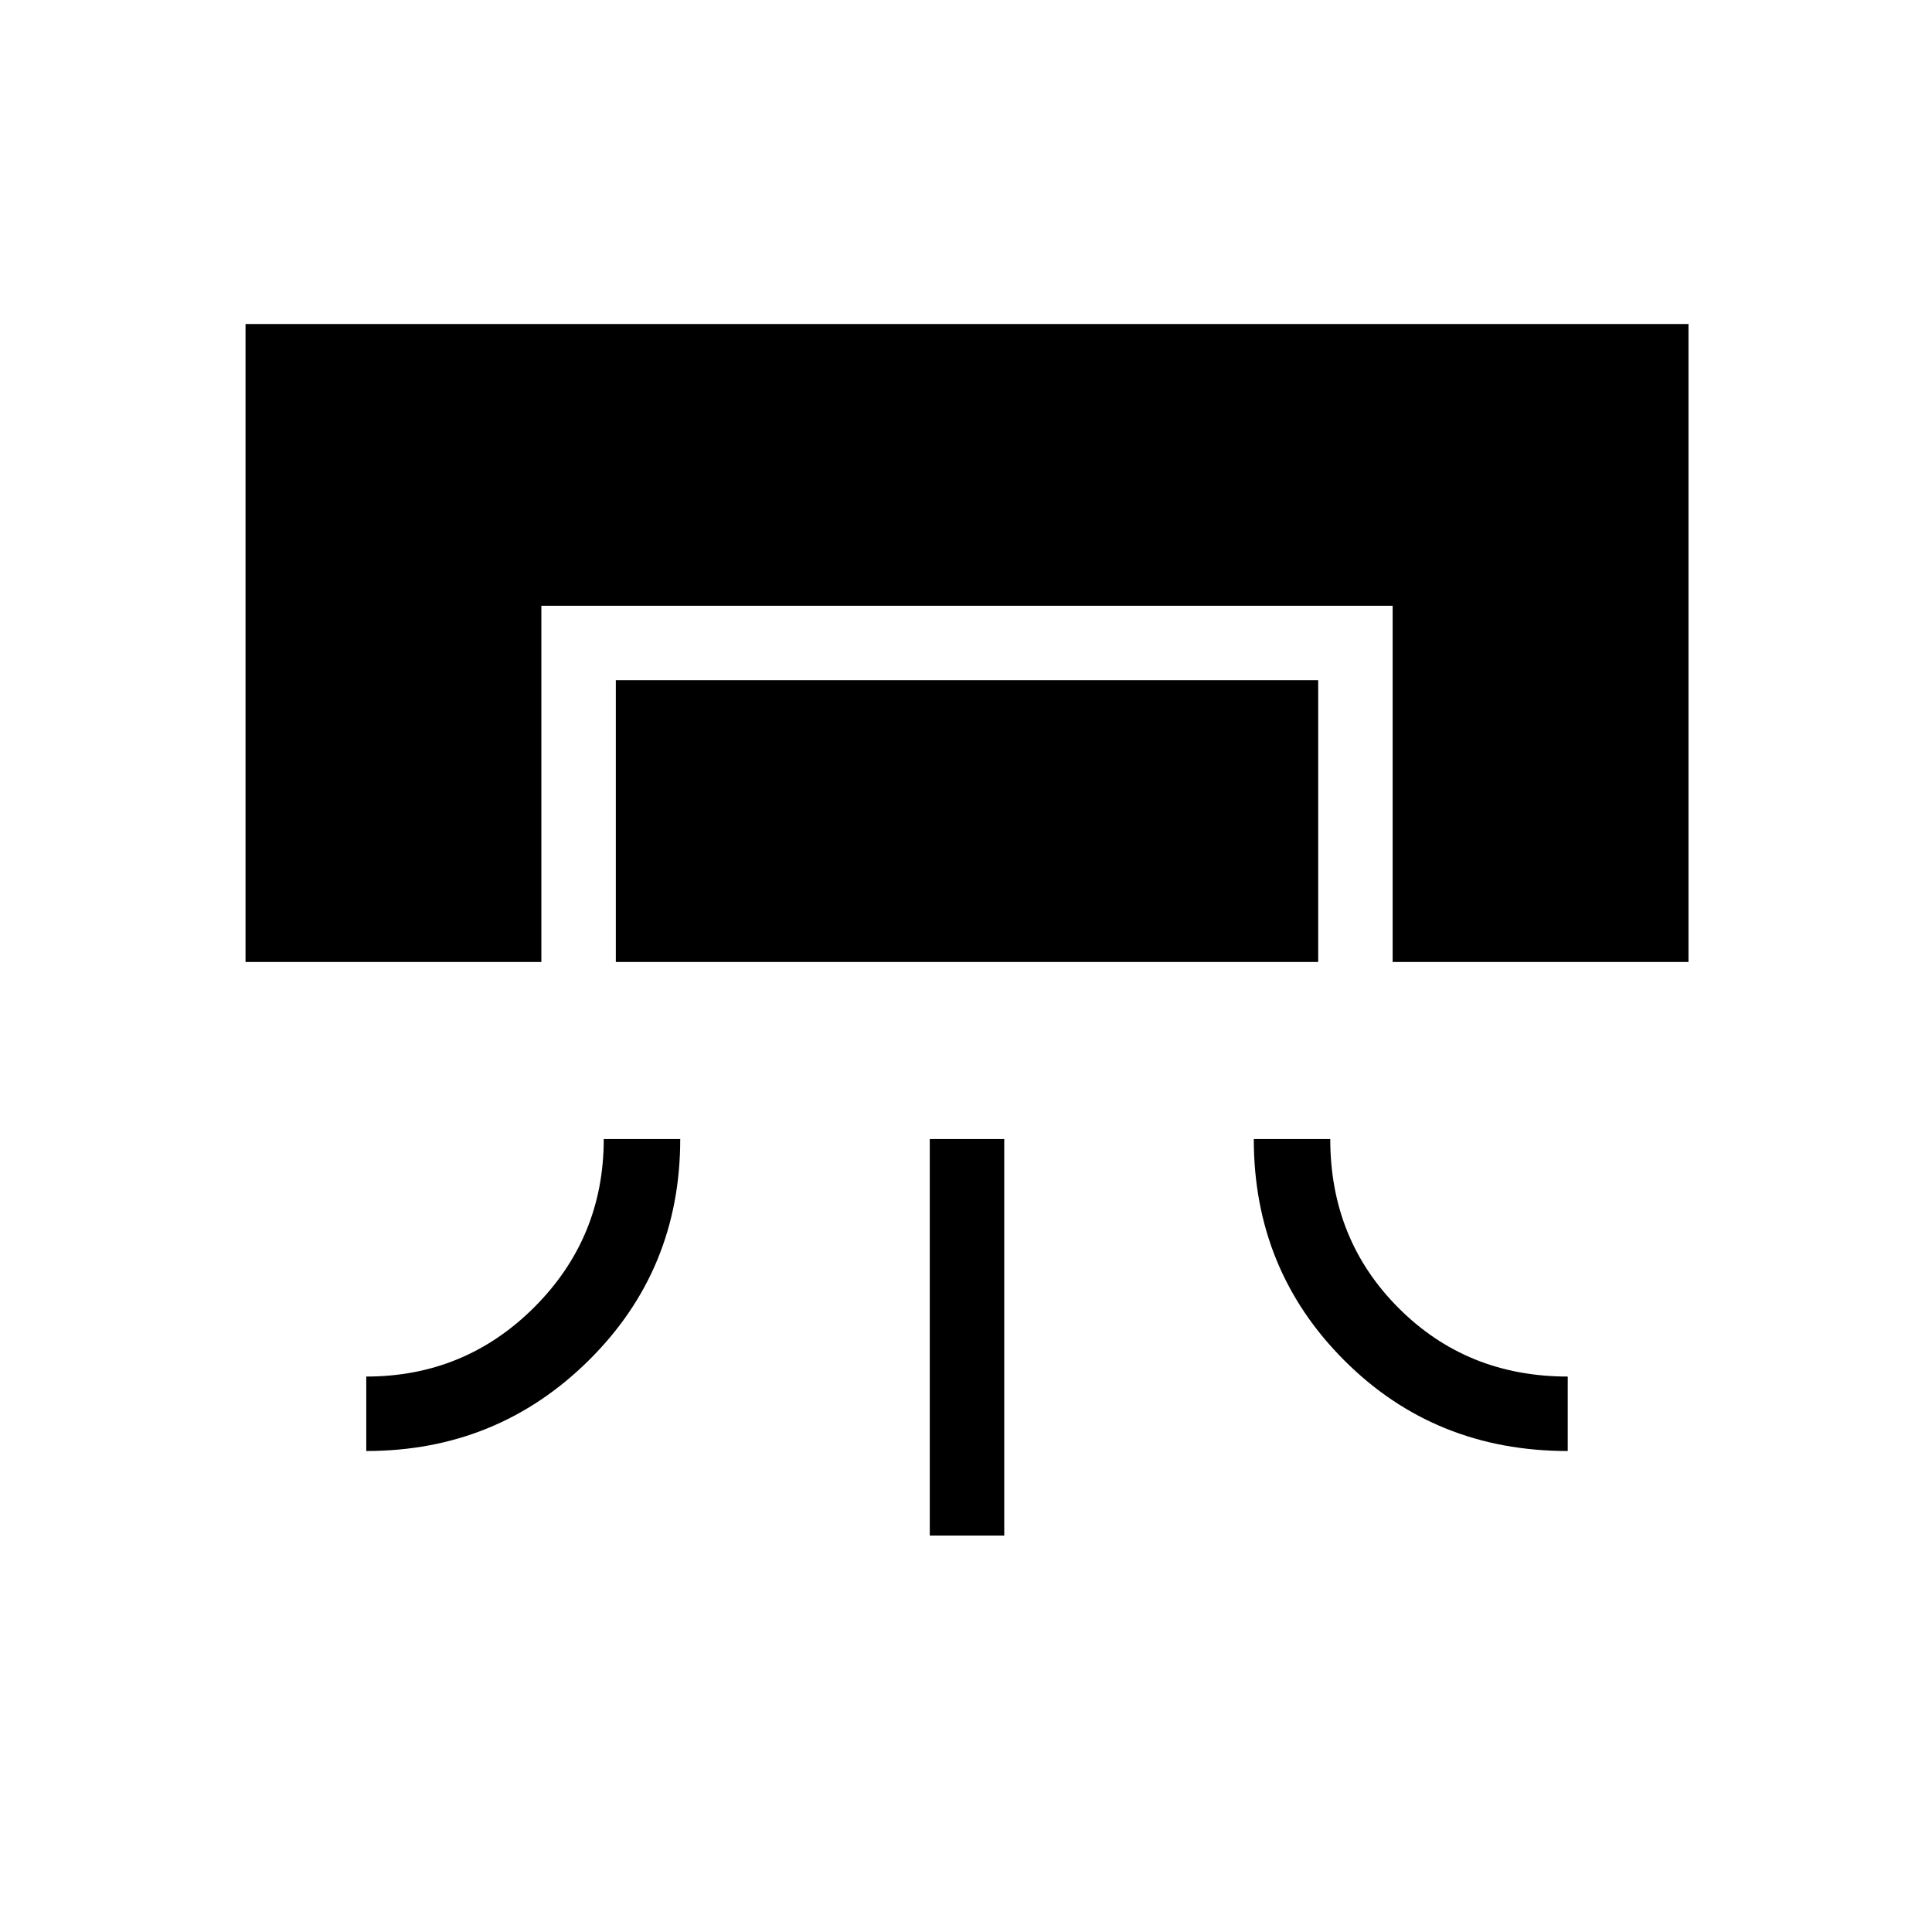 <svg xmlns="http://www.w3.org/2000/svg" height="24" width="24"><path d="M3.05 11.95V4.025h17.925v7.925H17.3V7.525H6.725v4.425Zm1.5 6.075V17.1q1.225 0 2.088-.862.862-.863.862-2.088h.95q0 1.625-1.137 2.75-1.138 1.125-2.763 1.125Zm3.1-6.075v-3.5h8.725v3.5Zm3.9 7.125V14.15h.925v4.925Zm7.925-1.05q-1.65 0-2.775-1.125t-1.125-2.75h.95q0 1.25.85 2.1.85.85 2.1.85Z"/></svg>